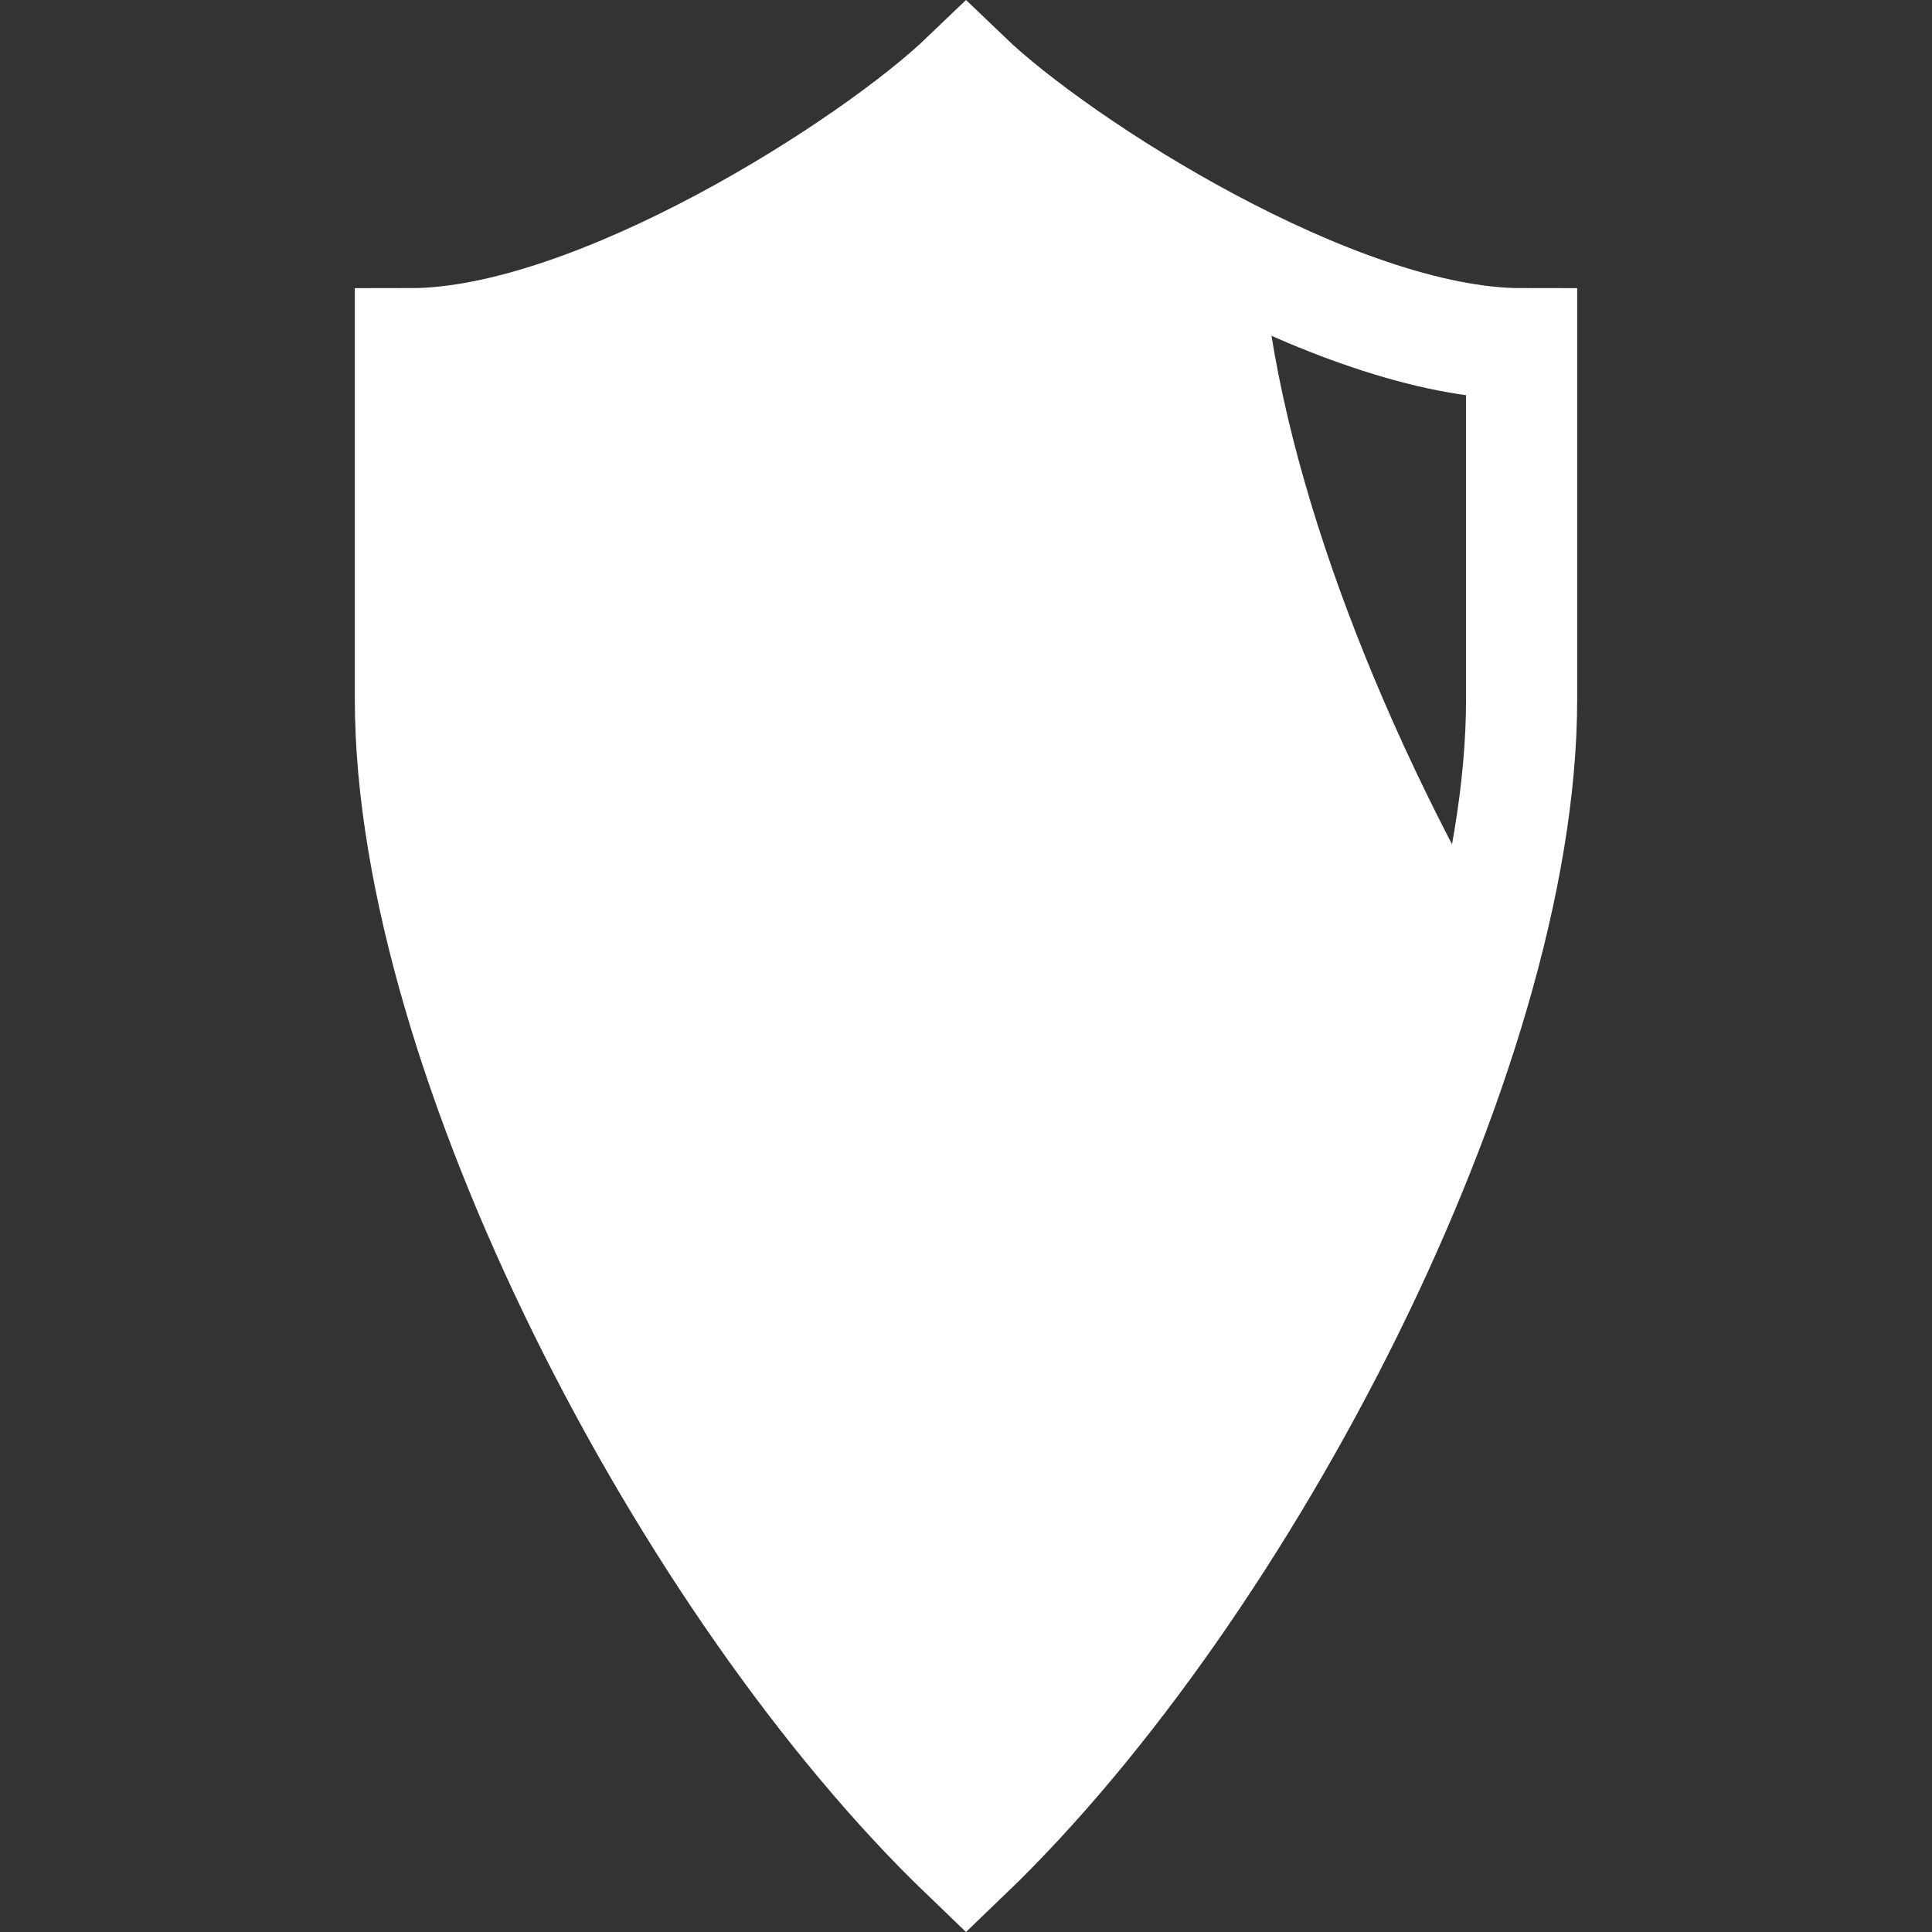 <?xml version="1.0" encoding="UTF-8" standalone="no"?>
<svg
   viewBox="0 0 512 512"
   width="512"
   height="512"
   version="1.1"
   id="svg1"
   sodipodi:docname="near-total-cover.svg"
   inkscape:export-filename="..\..\..\..\..\..\Users\stanm\Pictures\Swade\no-cover.svg"
   inkscape:export-xdpi="96"
   inkscape:export-ydpi="96"
   inkscape:version="1.3.2 (091e20e, 2023-11-25, custom)"
   xmlns:inkscape="http://www.inkscape.org/namespaces/inkscape"
   xmlns:sodipodi="http://sodipodi.sourceforge.net/DTD/sodipodi-0.dtd"
   xmlns="http://www.w3.org/2000/svg"
   xmlns:svg="http://www.w3.org/2000/svg">
  <rect x="0" y="0" width="512" height="512" fill="#333333" stroke="none"/>
  <defs
     id="defs1" />
  <sodipodi:namedview
     id="namedview1"
     pagecolor="#727272"
     bordercolor="#000000"
     borderopacity="0.25"
     inkscape:showpageshadow="2"
     inkscape:pageopacity="0.0"
     inkscape:pagecheckerboard="true"
     inkscape:deskcolor="#d1d1d1"
     inkscape:zoom="1.6862839"
     inkscape:cx="175.5339"
     inkscape:cy="307.48084"
     inkscape:window-width="2560"
     inkscape:window-height="1417"
     inkscape:window-x="1592"
     inkscape:window-y="1072"
     inkscape:window-maximized="1"
     inkscape:current-layer="svg1" />
  <path
     fill="#fff"
     d="m 256,20.411 c 24.541,23.559 98.162,70.677 147.243,70.677 V 185.323 C 403.243,279.559 329.622,420.912 256,491.589 182.378,420.912 108.757,279.559 108.757,185.323 V 91.088 c 49.081,0 122.703,-47.118 147.243,-70.677 z"
     id="path1-3"
     style="fill:none;stroke:#ffffff;stroke-width:29.449;stroke-dasharray:none;stroke-opacity:1"
     inkscape:label="Original" />
  <path
     id="path1"
     style="fill:#ffffff;fill-opacity:1;stroke:#ffffff;stroke-width:14.724;stroke-dasharray:none;stroke-opacity:1"
     d="M 256,20.411 C 231.459,43.97 157.838,91.088 108.757,91.088 V 185.323 C 108.757,279.559 182.379,420.912 256,491.589 313.219,436.659 370.418,339.044 393.074,254.031 357.492,193.001 331.023,123.87 327.079,67.995 296.814,52.666 269.245,33.126 256,20.411 Z" />
</svg>
